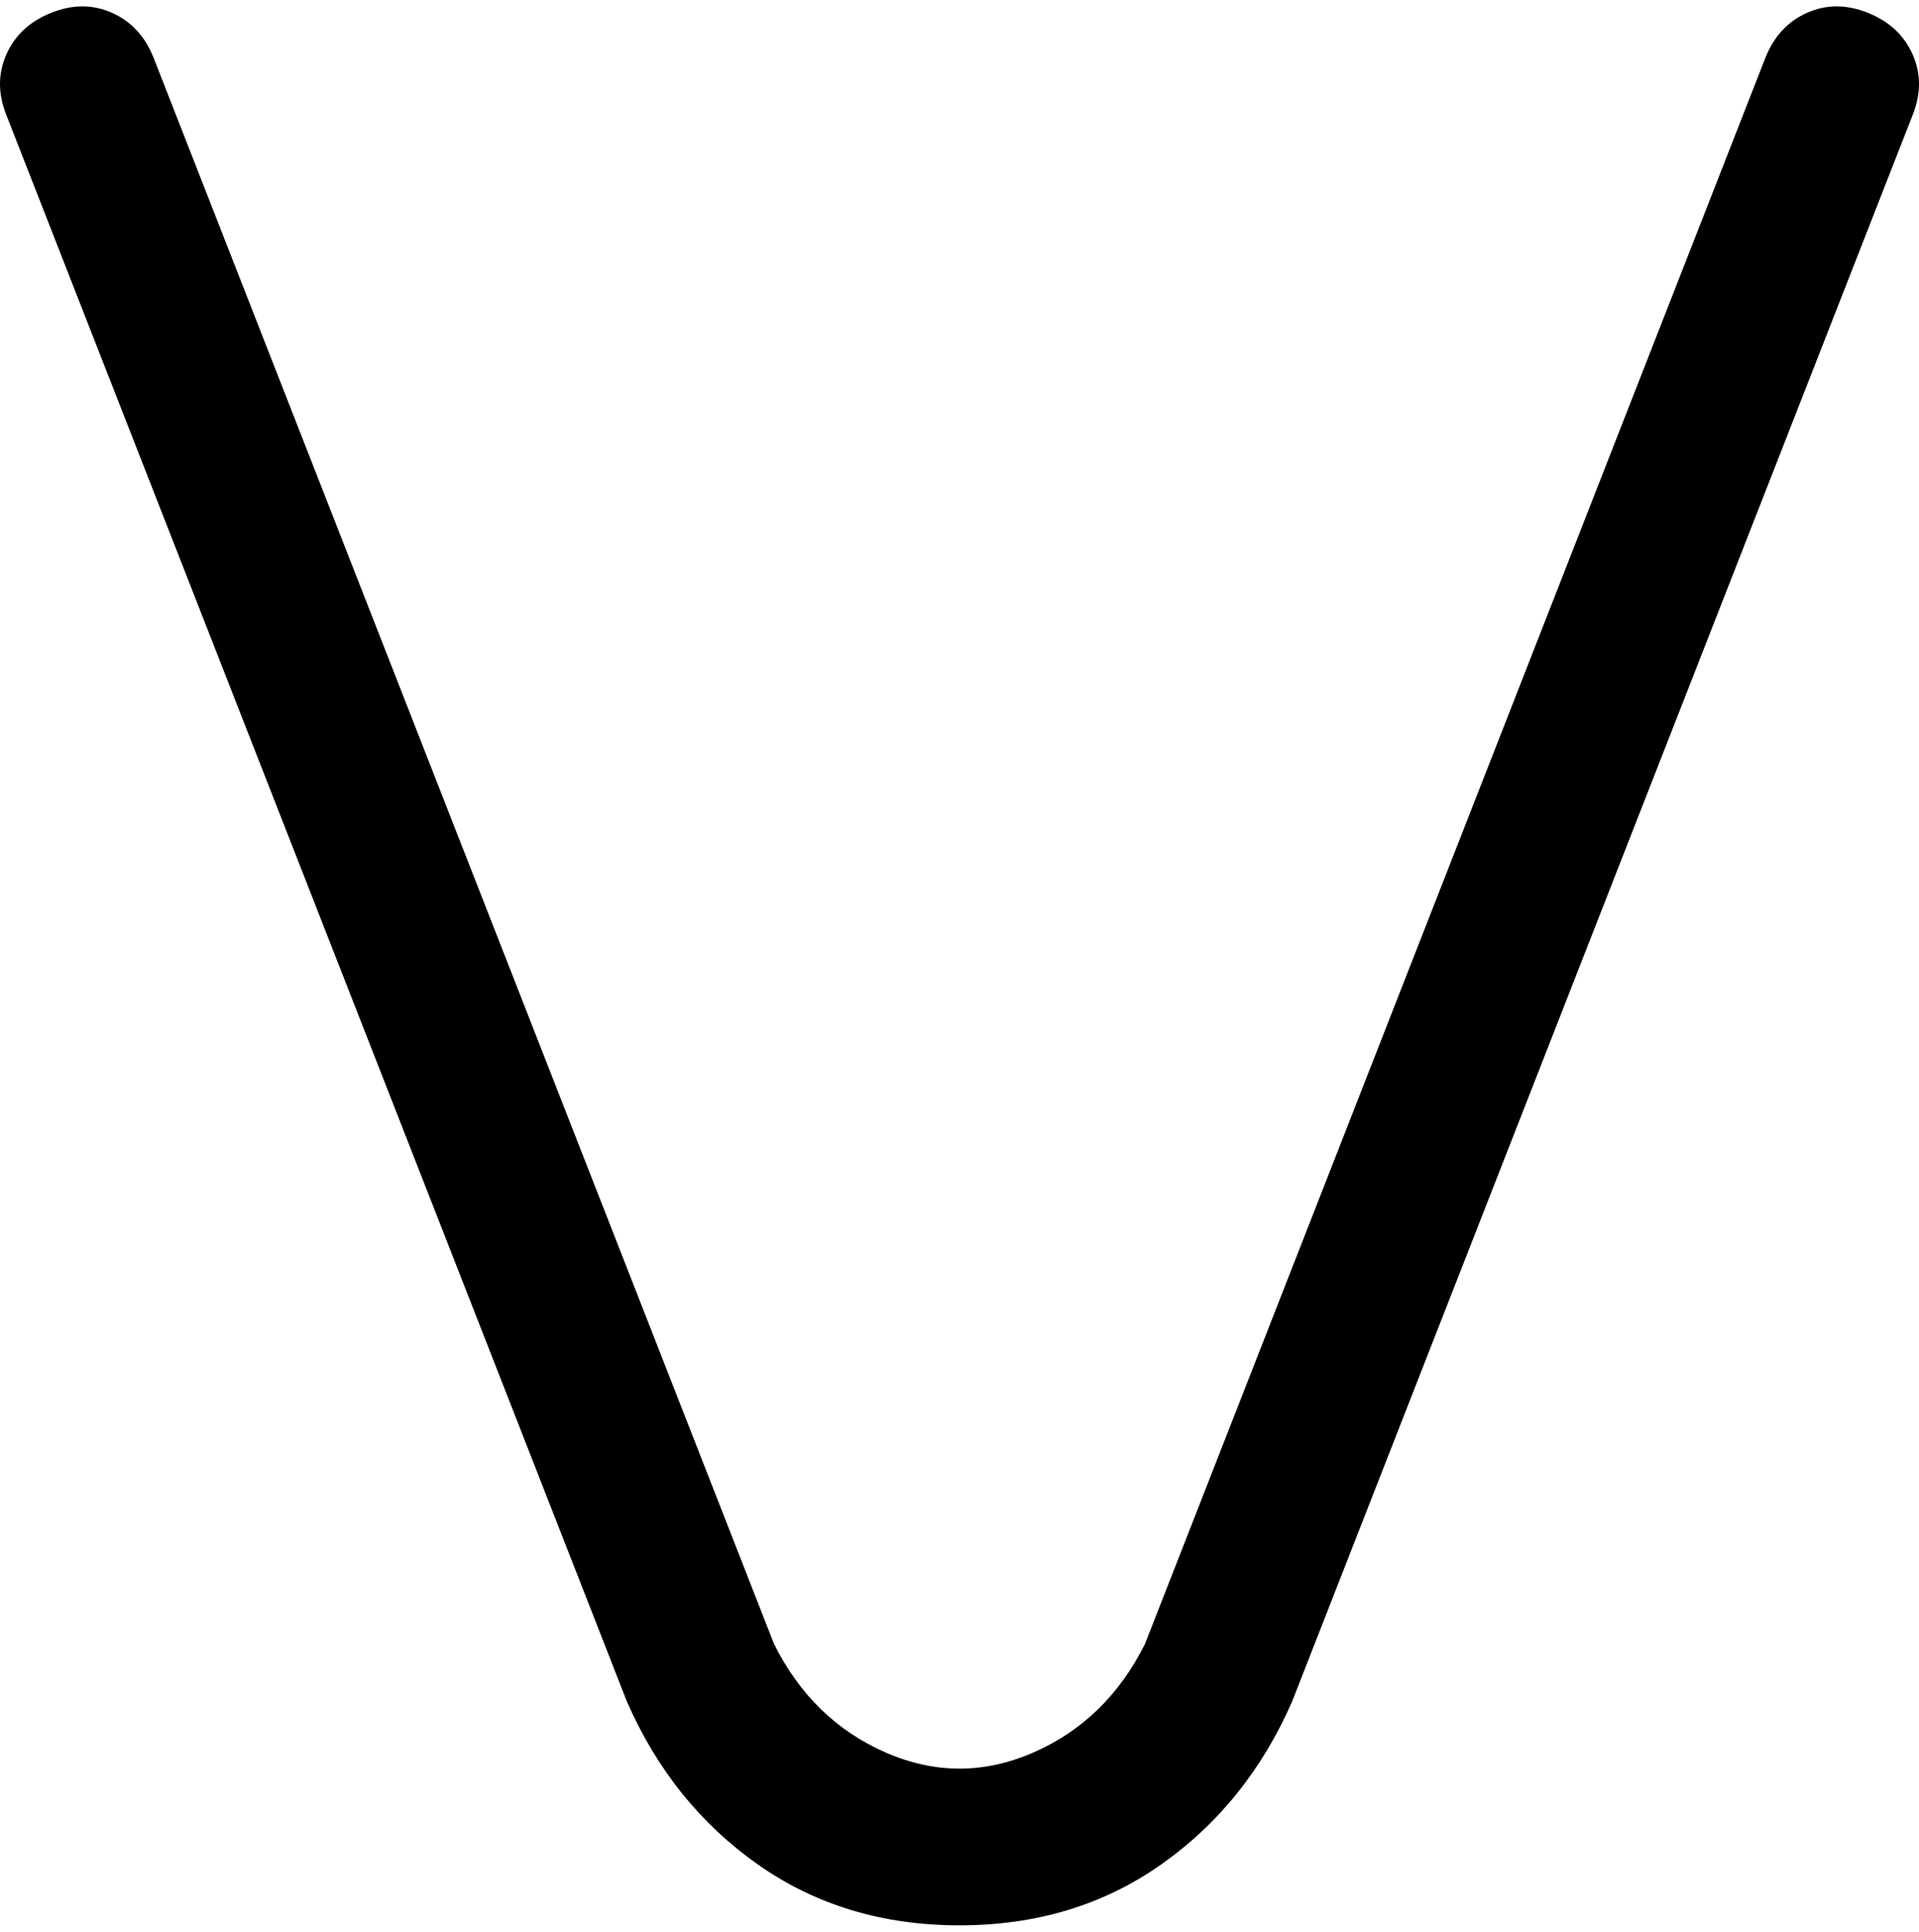 <svg viewBox="0 0 300 302.001" xmlns="http://www.w3.org/2000/svg"><path d="M150 301q-18 0-31.5-9.5T98 266L1 18q-2-5 0-9.5T8 2q5-2 9.5 0T24 9l97 248q6 12 17.5 17t23 0q11.5-5 17.5-17L276 9q2-5 6.5-7t9.5 0q5 2 7 6.5t0 9.5l-97 248q-7 16-20.5 25.5T150 301z"/></svg>